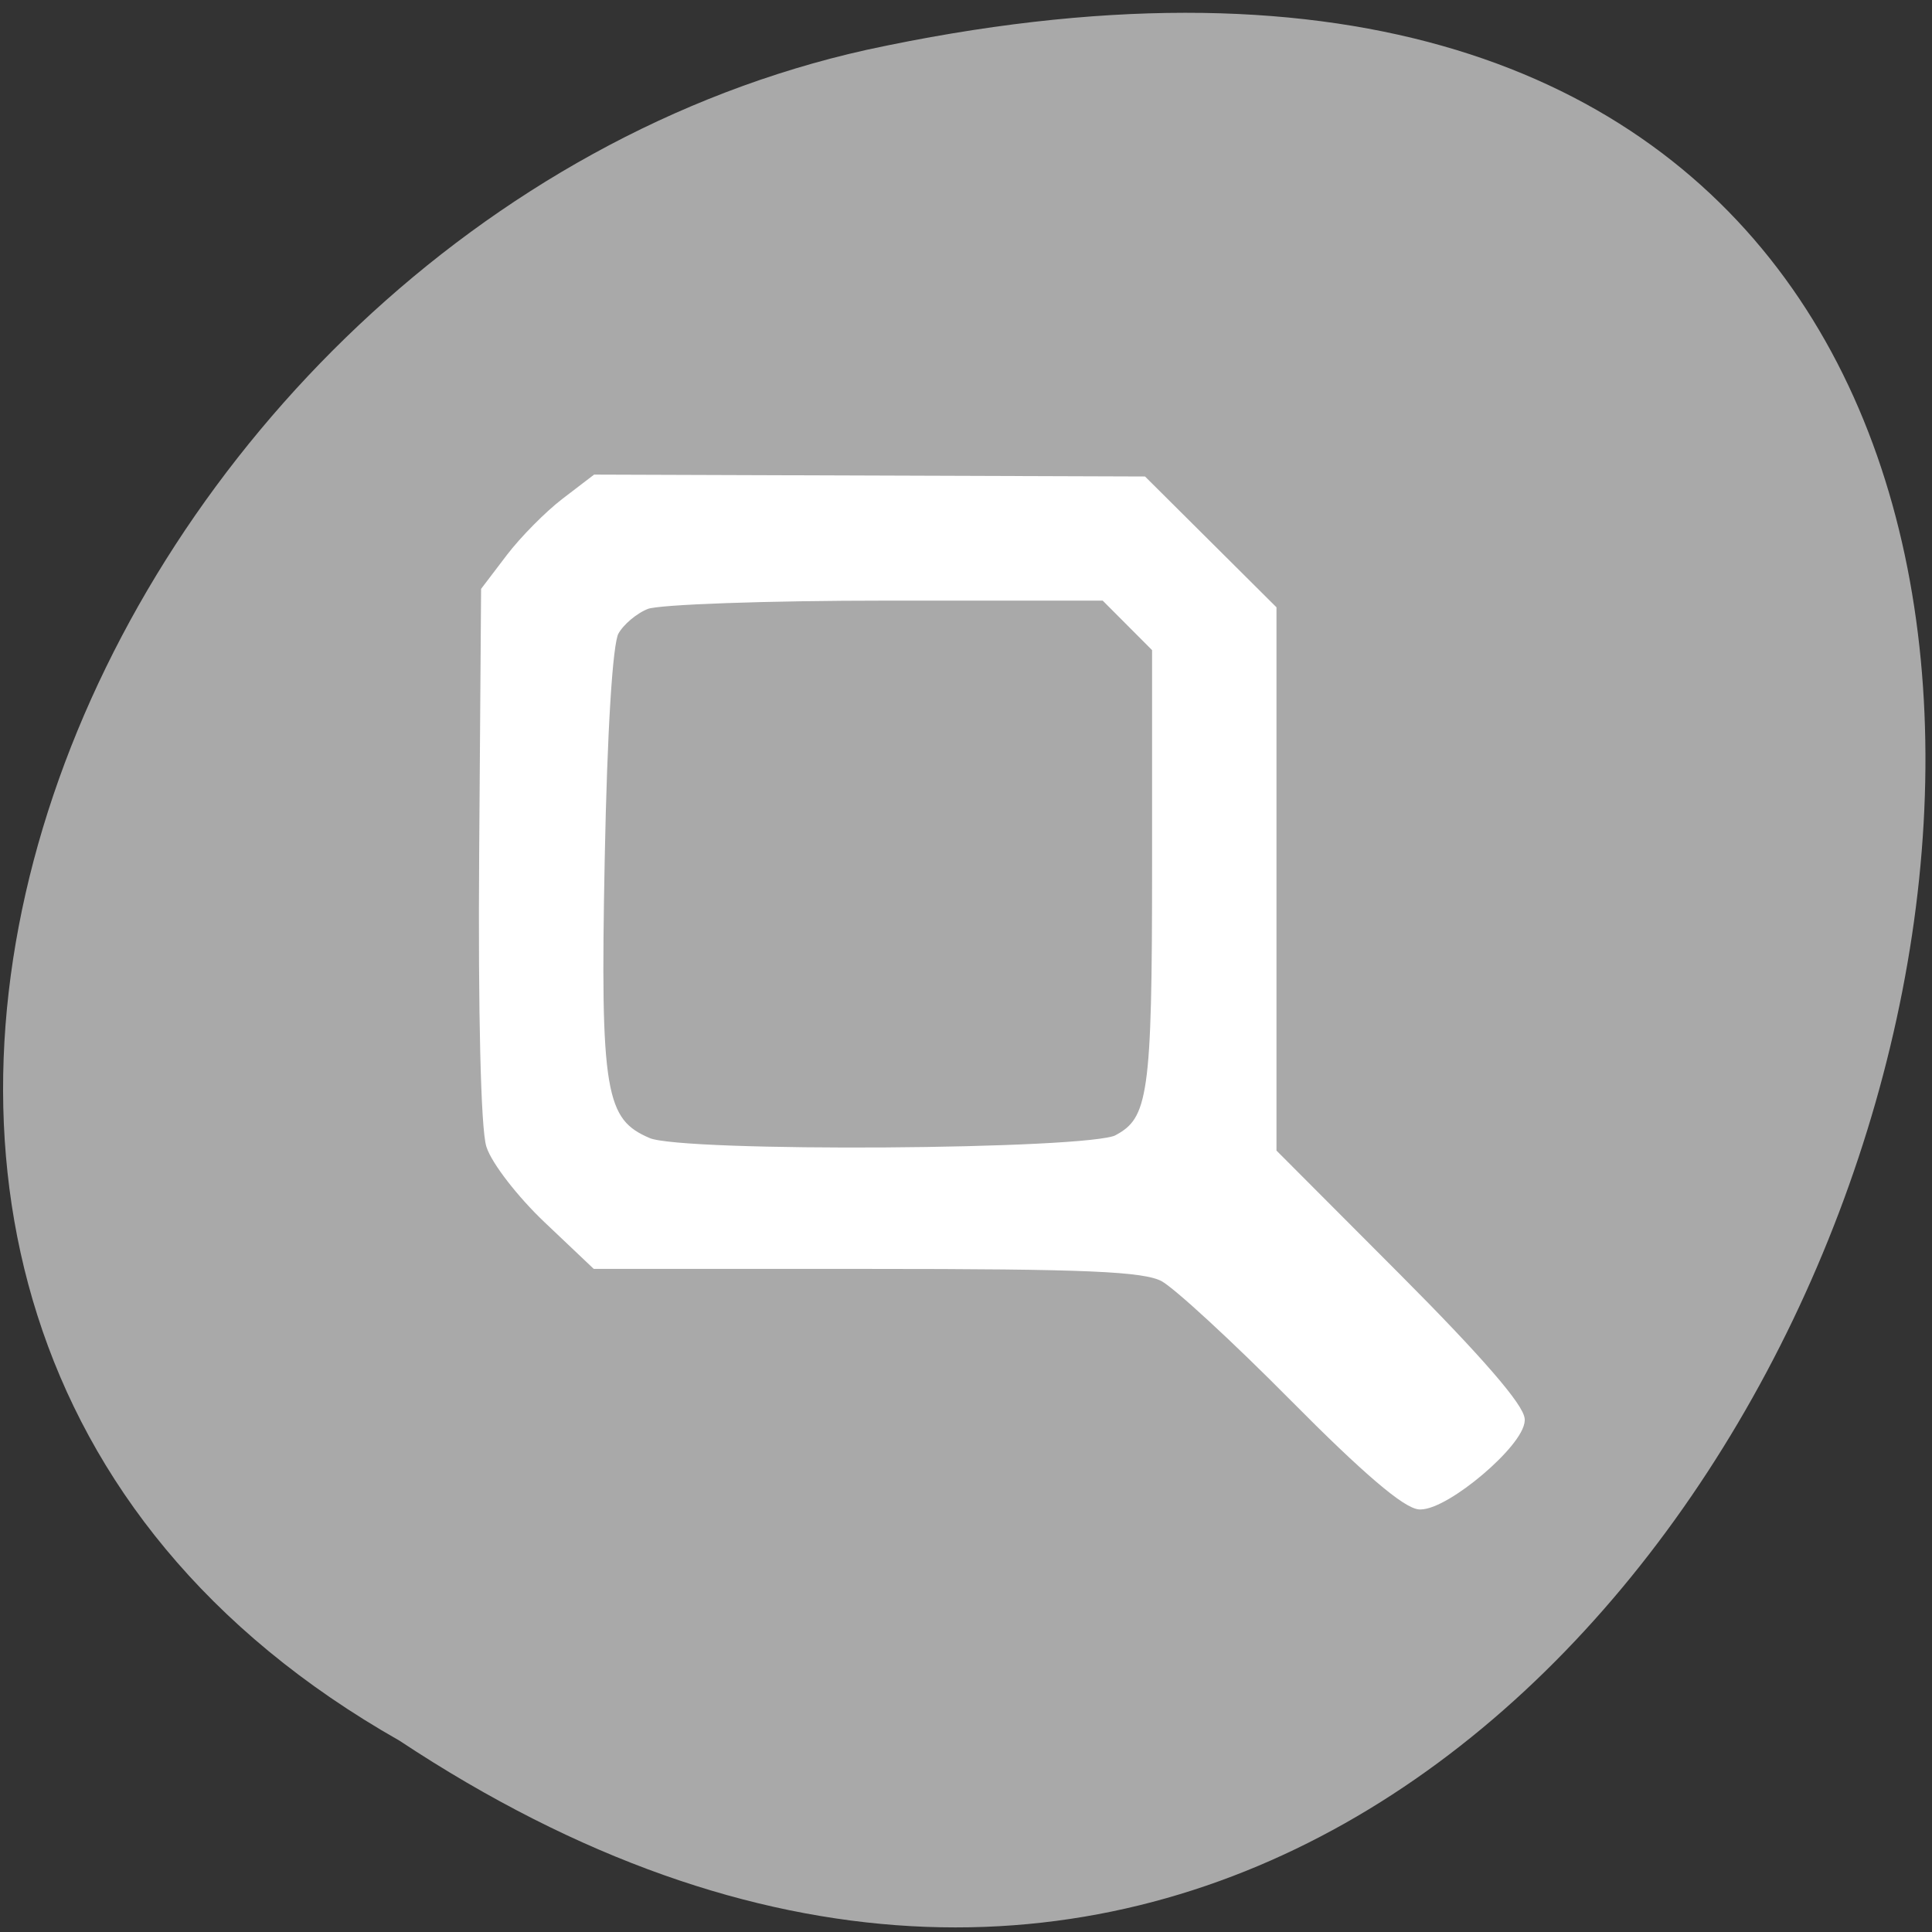 <svg xmlns="http://www.w3.org/2000/svg" viewBox="0 0 256 256"><rect x="0" y="0" width="256" height="256" fill="#333333" stroke="none"/><g transform="matrix(0.995 0 0 0.991 0.417 -787.5)" style="color:#000"><path d="m -1374.42 1658.71 c 127.95 -192.46 -280.09 -311 -226.07 -62.2 23.02 102.82 167.39 165.22 226.07 62.2 z" transform="matrix(0 1 -1 0 1711.48 2401.81)" style="fill:#a9a9a9"/><path d="m 171.92 981.51 c -7.801 -7.909 -15.623 -15.15 -17.38 -16.08 -2.571 -1.371 -10.283 -1.704 -39.42 -1.704 h -36.23 l -6.388 -6.081 c -3.513 -3.345 -6.925 -7.768 -7.581 -9.829 -0.717 -2.252 -1.092 -17.816 -0.939 -38.987 l 0.255 -35.24 l 3.289 -4.341 c 1.809 -2.387 5.108 -5.737 7.331 -7.444 l 4.04 -3.103 l 36.462 0.125 l 36.462 0.125 l 8.581 8.573 l 8.581 8.573 v 36.32 v 36.32 l 16.57 16.68 c 10.848 10.919 16.544 17.519 16.495 19.11 -0.095 3.06 -9.842 11.365 -13.339 11.365 -1.751 0 -7.233 -4.696 -16.785 -14.38 z m -23.527 -34.536 c 4.729 -2.548 5.2 -5.847 5.2 -36.418 v -29.22 l -3.46 -3.483 l -3.46 -3.483 h -29.01 c -15.956 0 -30.345 0.51 -31.976 1.134 -1.63 0.624 -3.562 2.259 -4.293 3.634 -0.824 1.55 -1.535 13.1 -1.872 30.416 -0.608 31.22 0.056 35.14 6.393 37.828 4.607 1.952 58.756 1.601 62.48 -0.404 z" style="fill:#fff;stroke:#fff;color:#000;stroke-width:1.179"/></g></svg>
